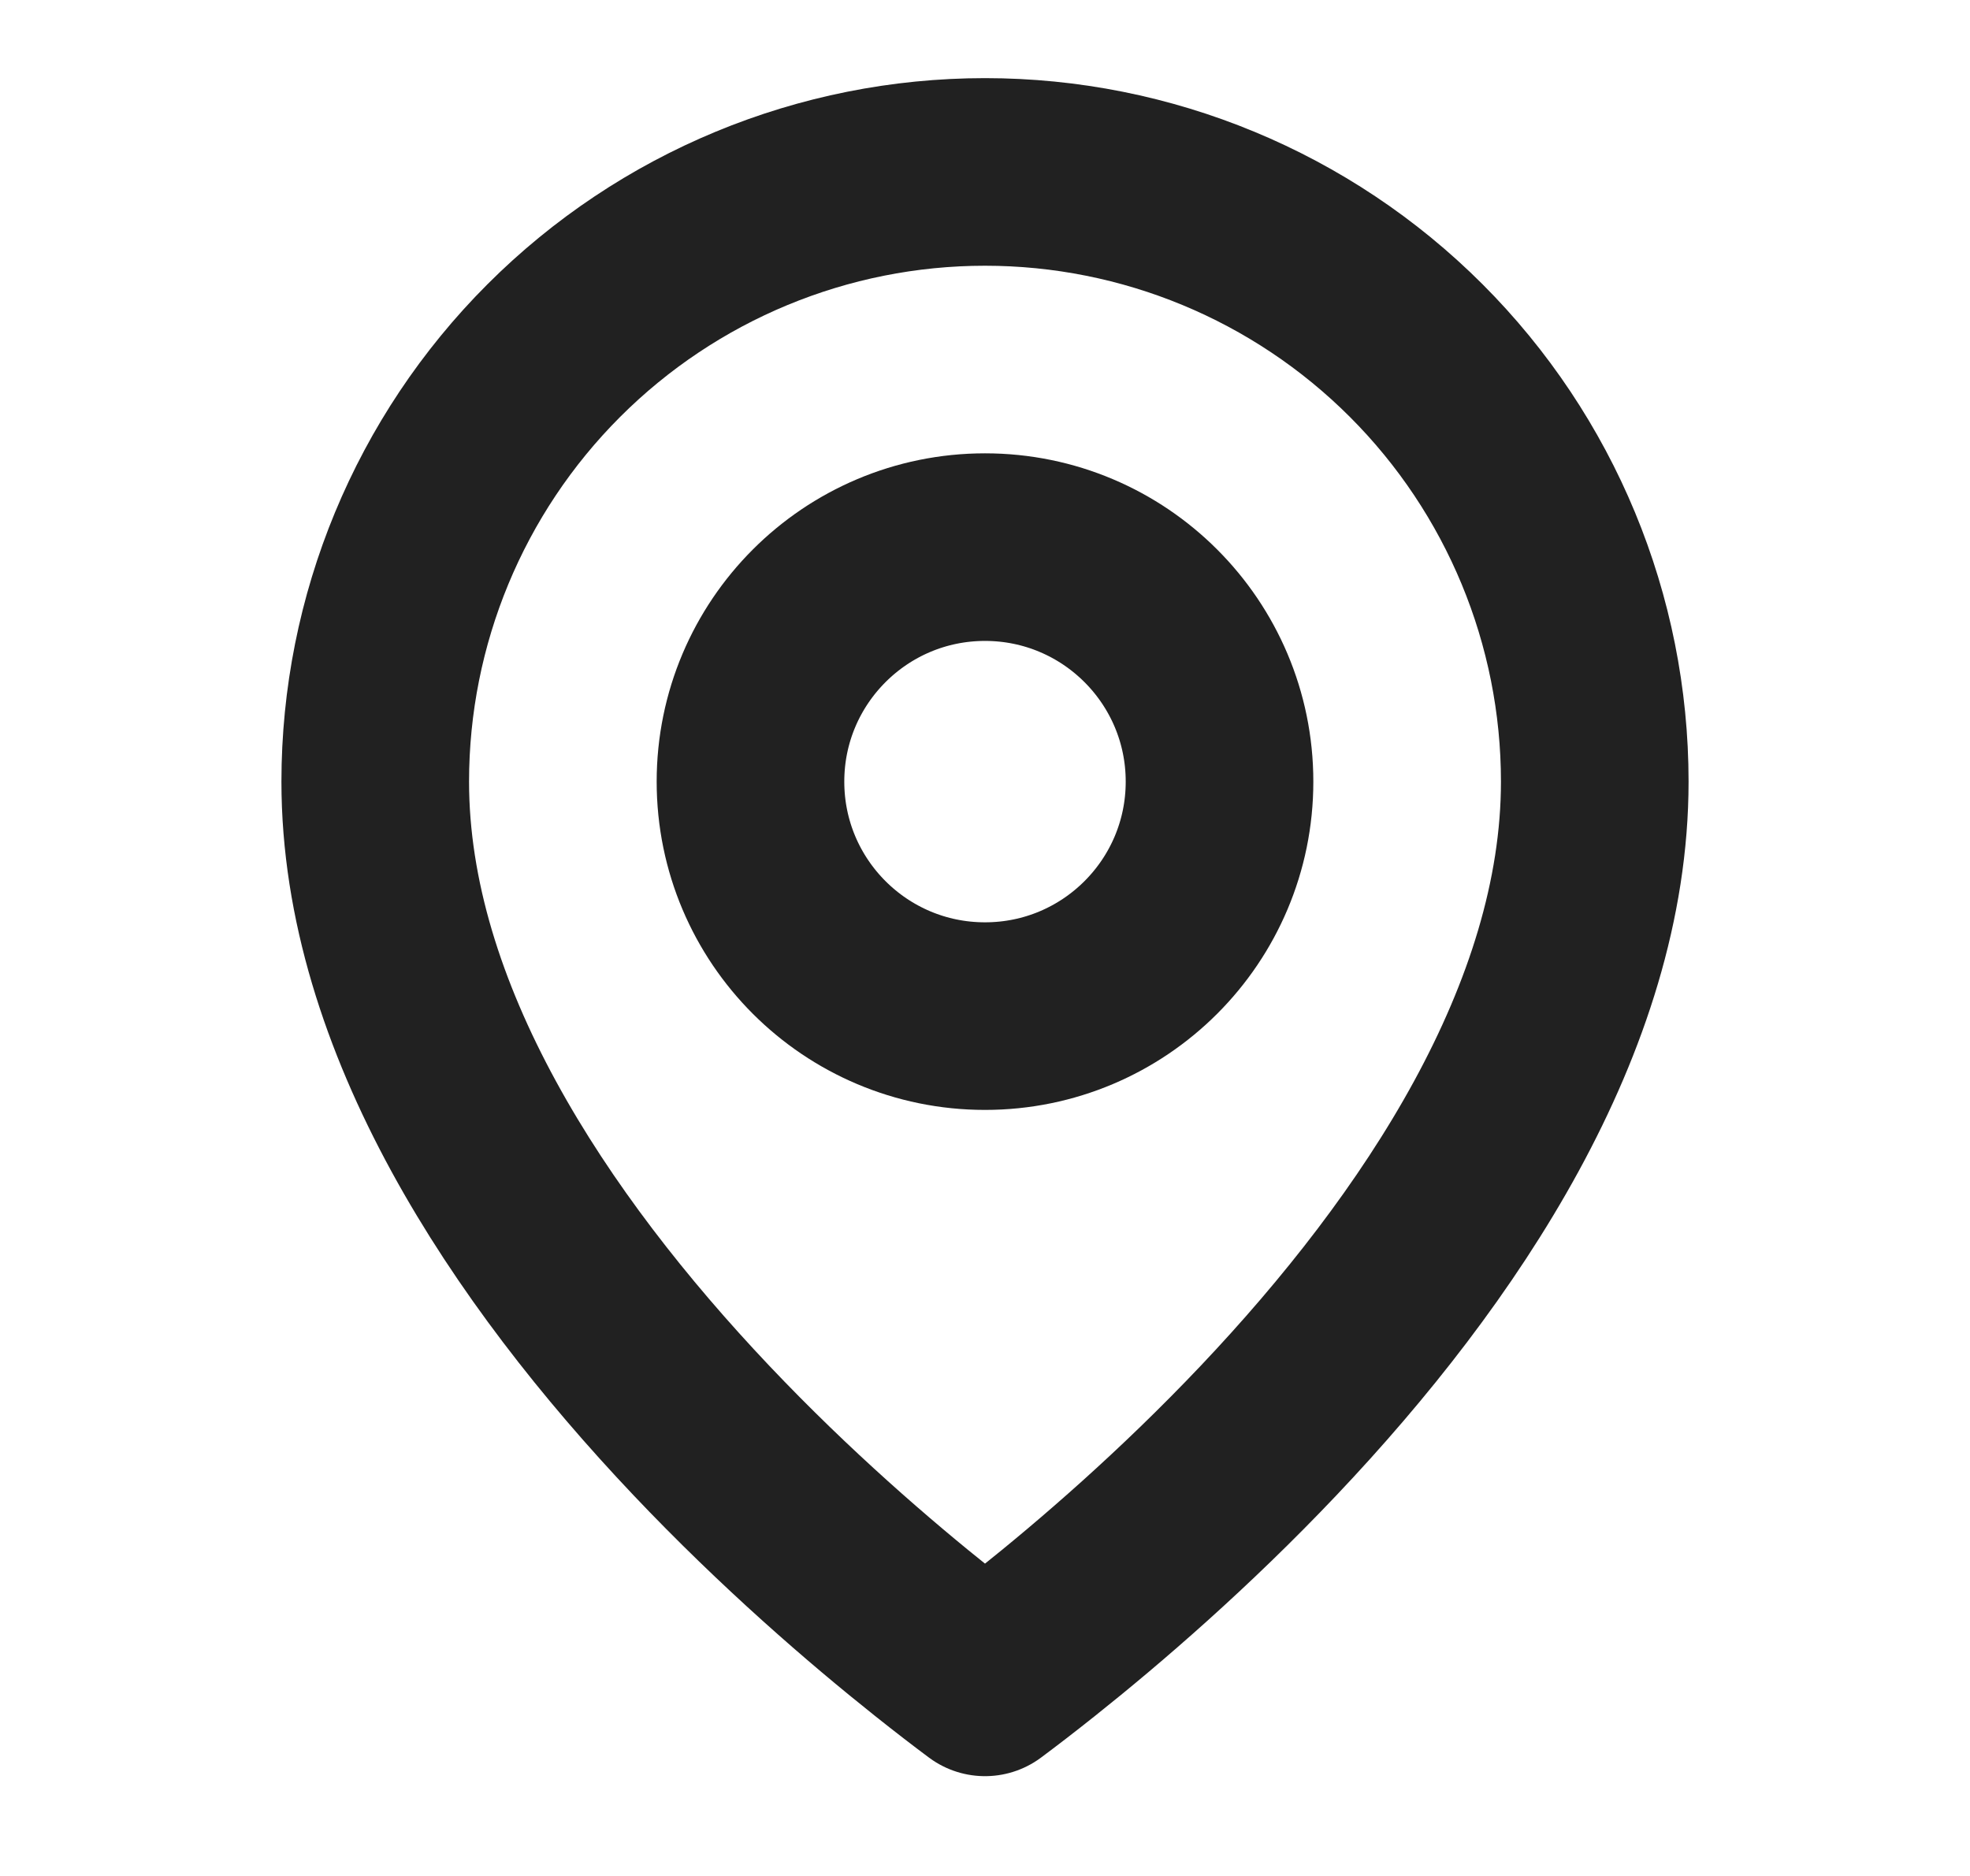<svg width="21" height="20" viewBox="0 0 21 20" fill="none" xmlns="http://www.w3.org/2000/svg">
<path d="M17 8.333C17 10.848 15.359 13.313 13.524 15.25C12.627 16.197 11.726 16.973 11.049 17.512C10.842 17.677 10.657 17.819 10.5 17.936C10.343 17.819 10.158 17.677 9.951 17.512C9.274 16.973 8.373 16.197 7.476 15.25C5.641 13.313 4 10.848 4 8.333C4 6.609 4.685 4.956 5.904 3.737C7.123 2.518 8.776 1.833 10.5 1.833C12.224 1.833 13.877 2.518 15.096 3.737C16.315 4.956 17 6.609 17 8.333Z" stroke="#212121" stroke-width="2" stroke-linecap="round" stroke-linejoin="round"/>
<path d="M10.5 10.833C11.881 10.833 13 9.714 13 8.333C13 6.953 11.881 5.833 10.5 5.833C9.119 5.833 8 6.953 8 8.333C8 9.714 9.119 10.833 10.5 10.833Z" stroke="#212121" stroke-width="2" stroke-linecap="round" stroke-linejoin="round"/>
</svg>
